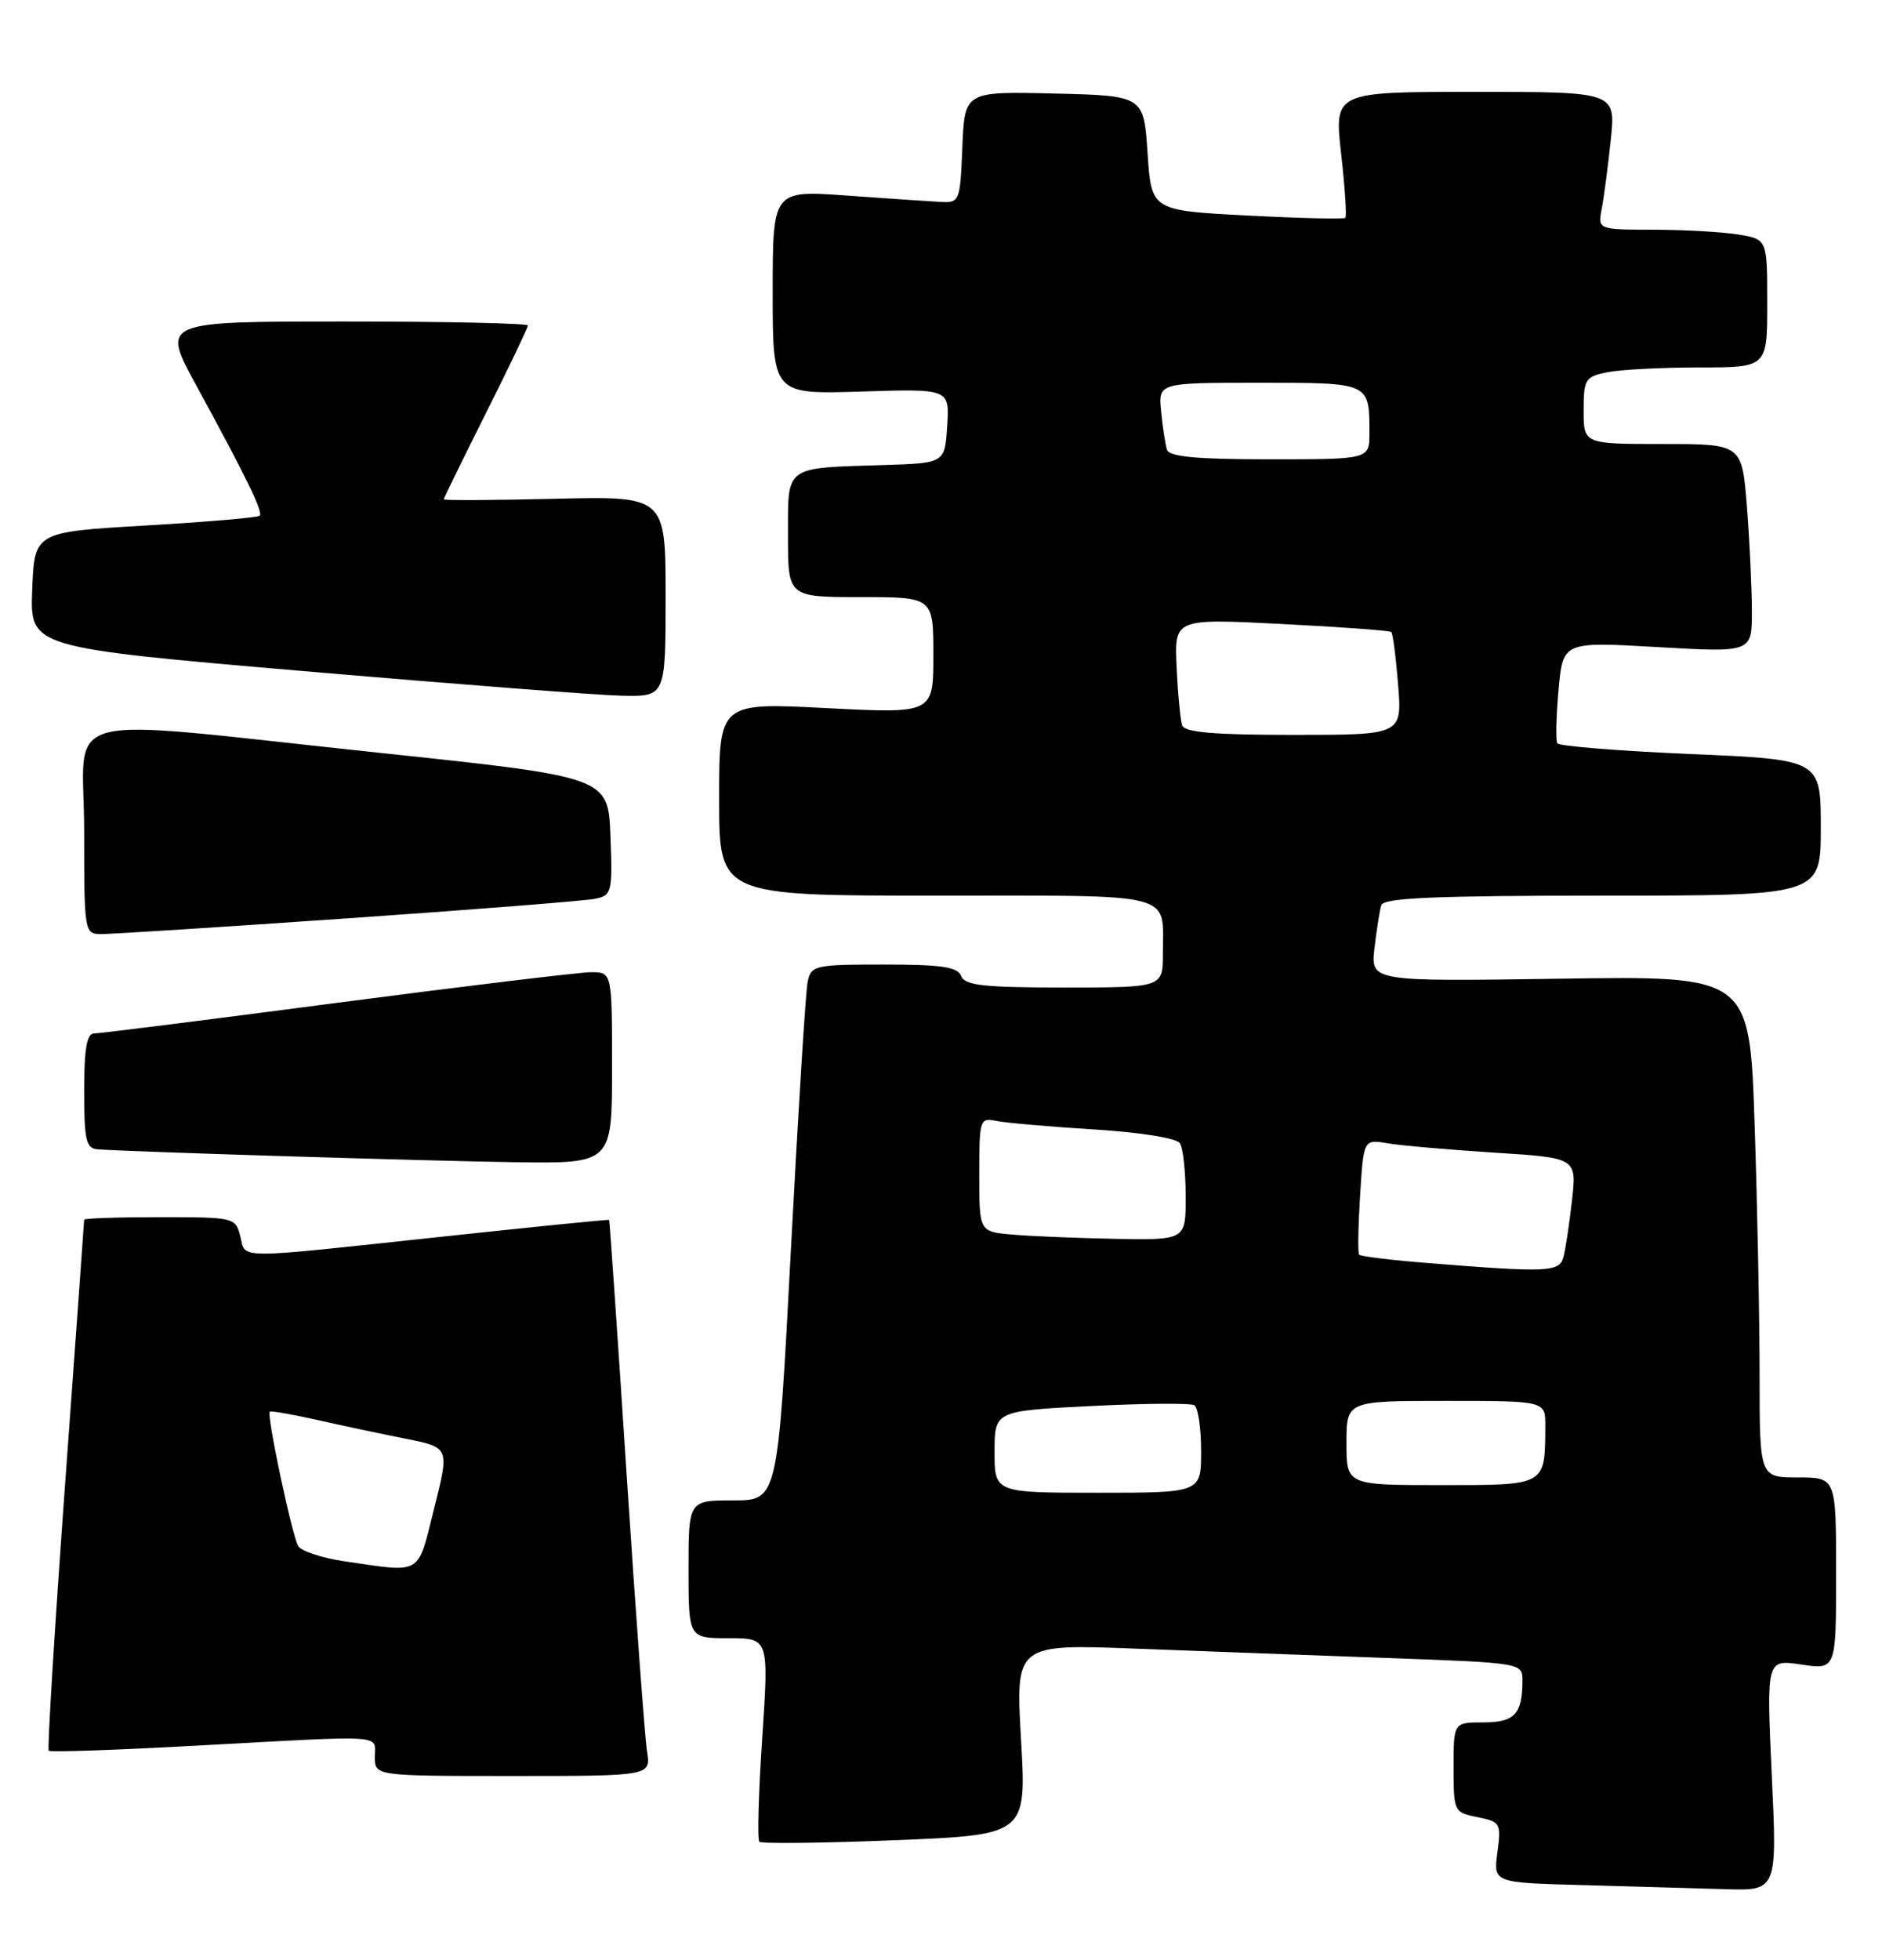 <?xml version="1.0" encoding="UTF-8" standalone="no"?>
<!DOCTYPE svg PUBLIC "-//W3C//DTD SVG 1.1//EN" "http://www.w3.org/Graphics/SVG/1.1/DTD/svg11.dtd" >
<svg xmlns="http://www.w3.org/2000/svg" xmlns:xlink="http://www.w3.org/1999/xlink" version="1.1" viewBox="0 0 246 256">
 <g >
 <path fill="currentColor"
d=" M 231.59 231.88 C 230.89 216.76 230.89 216.76 235.44 217.44 C 240.00 218.12 240.00 218.12 240.00 205.56 C 240.00 193.00 240.00 193.00 235.00 193.00 C 230.00 193.00 230.00 193.00 230.00 179.66 C 230.00 172.32 229.71 157.58 229.35 146.90 C 228.70 127.48 228.70 127.48 203.93 127.85 C 179.16 128.22 179.16 128.22 179.66 123.86 C 179.94 121.46 180.34 118.94 180.55 118.25 C 180.85 117.29 187.52 117.00 209.47 117.00 C 238.00 117.00 238.00 117.00 238.00 108.11 C 238.00 99.23 238.00 99.23 220.99 98.50 C 211.63 98.10 203.79 97.47 203.56 97.10 C 203.34 96.73 203.41 93.59 203.72 90.12 C 204.29 83.82 204.29 83.82 216.65 84.53 C 229.00 85.24 229.00 85.24 228.99 79.87 C 228.99 76.92 228.70 70.79 228.35 66.25 C 227.70 58.00 227.70 58.00 217.35 58.00 C 207.00 58.00 207.00 58.00 207.00 53.62 C 207.00 49.53 207.20 49.21 210.12 48.62 C 211.84 48.28 217.24 48.00 222.12 48.00 C 231.00 48.00 231.00 48.00 231.00 39.63 C 231.00 31.26 231.00 31.26 227.25 30.64 C 225.19 30.30 220.20 30.02 216.17 30.01 C 208.84 30.00 208.84 30.00 209.37 27.25 C 209.66 25.74 210.19 21.69 210.55 18.25 C 211.20 12.00 211.20 12.00 192.80 12.00 C 174.40 12.00 174.40 12.00 175.30 20.06 C 175.80 24.50 176.05 28.28 175.85 28.46 C 175.66 28.65 169.88 28.51 163.00 28.15 C 150.50 27.50 150.50 27.50 150.00 20.00 C 149.50 12.50 149.50 12.50 137.79 12.22 C 126.09 11.94 126.09 11.94 125.79 19.22 C 125.51 26.28 125.42 26.50 123.00 26.38 C 121.62 26.31 116.11 25.94 110.75 25.55 C 101.00 24.84 101.00 24.84 101.00 38.18 C 101.00 51.51 101.00 51.51 112.56 51.15 C 124.12 50.78 124.12 50.78 123.81 55.64 C 123.50 60.50 123.50 60.50 115.50 60.75 C 102.42 61.16 103.00 60.73 103.00 70.02 C 103.00 78.00 103.00 78.00 112.50 78.00 C 122.00 78.00 122.00 78.00 122.00 85.61 C 122.00 93.22 122.00 93.22 108.00 92.50 C 94.00 91.78 94.00 91.78 94.00 104.39 C 94.00 117.00 94.00 117.00 122.39 117.00 C 154.17 117.00 152.00 116.44 152.00 124.58 C 152.00 129.00 152.00 129.00 139.11 129.00 C 128.57 129.00 126.11 128.73 125.64 127.50 C 125.18 126.31 123.08 126.00 115.55 126.00 C 106.49 126.00 106.02 126.11 105.57 128.25 C 105.31 129.49 104.33 145.24 103.38 163.25 C 101.66 196.00 101.66 196.00 95.83 196.00 C 90.00 196.00 90.00 196.00 90.00 205.00 C 90.00 214.00 90.00 214.00 95.25 214.00 C 100.50 214.00 100.50 214.00 99.63 227.05 C 99.15 234.22 98.98 240.32 99.26 240.59 C 99.53 240.86 107.50 240.77 116.97 240.39 C 134.18 239.69 134.18 239.69 133.46 227.22 C 132.75 214.76 132.75 214.76 148.62 215.37 C 157.36 215.70 172.26 216.26 181.75 216.60 C 198.91 217.23 199.00 217.24 199.00 219.53 C 199.00 223.91 197.98 225.00 193.89 225.00 C 190.00 225.00 190.00 225.00 190.00 230.88 C 190.00 236.66 190.05 236.76 193.13 237.38 C 196.13 237.98 196.24 238.17 195.73 241.97 C 195.20 245.94 195.20 245.94 206.85 246.25 C 213.26 246.43 221.60 246.67 225.40 246.78 C 232.30 247.00 232.30 247.00 231.59 231.88 Z  M 84.57 228.75 C 84.29 226.96 83.09 210.65 81.90 192.50 C 80.72 174.35 79.69 159.44 79.62 159.36 C 79.56 159.28 69.60 160.28 57.50 161.58 C 30.26 164.50 32.16 164.50 31.41 161.50 C 30.79 159.04 30.61 159.00 20.89 159.00 C 15.45 159.00 11.00 159.15 11.00 159.33 C 11.00 159.51 9.88 175.11 8.50 194.00 C 7.13 212.88 6.17 228.50 6.37 228.70 C 6.57 228.91 15.23 228.61 25.62 228.04 C 50.88 226.66 49.00 226.55 49.00 229.50 C 49.00 232.00 49.00 232.00 67.05 232.00 C 85.09 232.00 85.09 232.00 84.57 228.75 Z  M 80.00 139.50 C 80.00 127.00 80.00 127.00 77.25 127.00 C 75.74 127.01 60.80 128.81 44.06 131.00 C 27.32 133.20 13.04 135.00 12.31 135.00 C 11.35 135.00 11.00 136.97 11.00 142.50 C 11.00 148.92 11.25 150.02 12.75 150.14 C 16.87 150.45 55.57 151.65 67.25 151.82 C 80.00 152.00 80.00 152.00 80.00 139.50 Z  M 45.50 119.96 C 62.00 118.82 76.53 117.67 77.79 117.41 C 79.97 116.96 80.07 116.57 79.79 109.22 C 79.50 101.50 79.50 101.50 49.50 98.33 C 6.25 93.76 11.00 92.51 11.00 108.50 C 11.00 121.83 11.03 122.00 13.25 122.02 C 14.49 122.03 29.00 121.10 45.50 119.96 Z  M 87.00 77.91 C 87.00 64.81 87.00 64.81 72.50 65.16 C 64.52 65.35 58.00 65.38 58.00 65.23 C 58.00 65.09 60.48 60.03 63.50 54.00 C 66.53 47.97 69.00 42.80 69.00 42.52 C 69.00 42.23 58.22 42.00 45.05 42.00 C 21.11 42.00 21.11 42.00 25.60 50.25 C 32.30 62.53 34.43 66.91 33.94 67.38 C 33.70 67.61 26.98 68.19 19.00 68.65 C 4.50 69.50 4.50 69.50 4.21 77.05 C 3.92 84.59 3.92 84.59 39.71 87.67 C 59.40 89.36 78.09 90.81 81.25 90.88 C 87.00 91.00 87.00 91.00 87.00 77.91 Z  M 130.00 189.65 C 130.00 184.31 130.00 184.31 142.62 183.67 C 149.56 183.32 155.63 183.27 156.12 183.57 C 156.60 183.87 157.00 186.57 157.00 189.56 C 157.00 195.00 157.00 195.00 143.50 195.00 C 130.00 195.00 130.00 195.00 130.00 189.65 Z  M 176.00 188.50 C 176.00 183.00 176.00 183.00 189.00 183.00 C 202.00 183.00 202.00 183.00 201.99 186.25 C 201.95 194.13 202.18 194.00 188.38 194.00 C 176.00 194.00 176.00 194.00 176.00 188.50 Z  M 186.73 165.00 C 181.91 164.62 177.82 164.12 177.65 163.90 C 177.47 163.68 177.53 160.20 177.78 156.16 C 178.24 148.82 178.24 148.82 181.37 149.35 C 183.09 149.64 189.36 150.19 195.31 150.57 C 206.11 151.25 206.11 151.25 205.47 156.87 C 205.12 159.97 204.62 163.29 204.35 164.25 C 203.81 166.18 202.28 166.25 186.73 165.00 Z  M 132.25 161.27 C 128.00 160.89 128.00 160.89 128.00 153.42 C 128.00 146.21 128.08 145.98 130.25 146.43 C 131.49 146.68 137.22 147.19 143.00 147.54 C 149.15 147.93 153.80 148.67 154.23 149.35 C 154.64 149.98 154.98 153.09 154.98 156.25 C 155.00 162.00 155.00 162.00 145.75 161.83 C 140.66 161.73 134.59 161.48 132.25 161.27 Z  M 154.52 94.75 C 154.29 94.06 153.96 90.64 153.80 87.15 C 153.50 80.80 153.50 80.80 167.50 81.51 C 175.20 81.90 181.66 82.37 181.86 82.56 C 182.06 82.74 182.46 85.84 182.75 89.44 C 183.27 96.00 183.27 96.00 169.11 96.00 C 158.66 96.00 154.83 95.67 154.52 94.75 Z  M 152.54 58.75 C 152.32 58.06 151.97 55.81 151.77 53.75 C 151.40 50.00 151.40 50.00 164.59 50.00 C 179.13 50.00 179.00 49.94 179.00 56.58 C 179.00 60.00 179.00 60.00 165.97 60.00 C 156.42 60.00 152.83 59.67 152.54 58.75 Z  M 45.12 203.97 C 42.16 203.54 39.40 202.64 38.99 201.98 C 38.19 200.69 34.83 184.84 35.26 184.41 C 35.40 184.27 38.21 184.76 41.51 185.50 C 44.80 186.24 50.03 187.35 53.12 187.96 C 58.75 189.09 58.75 189.09 56.75 197.04 C 54.53 205.90 55.29 205.45 45.12 203.97 Z "/>
</g>
</svg>